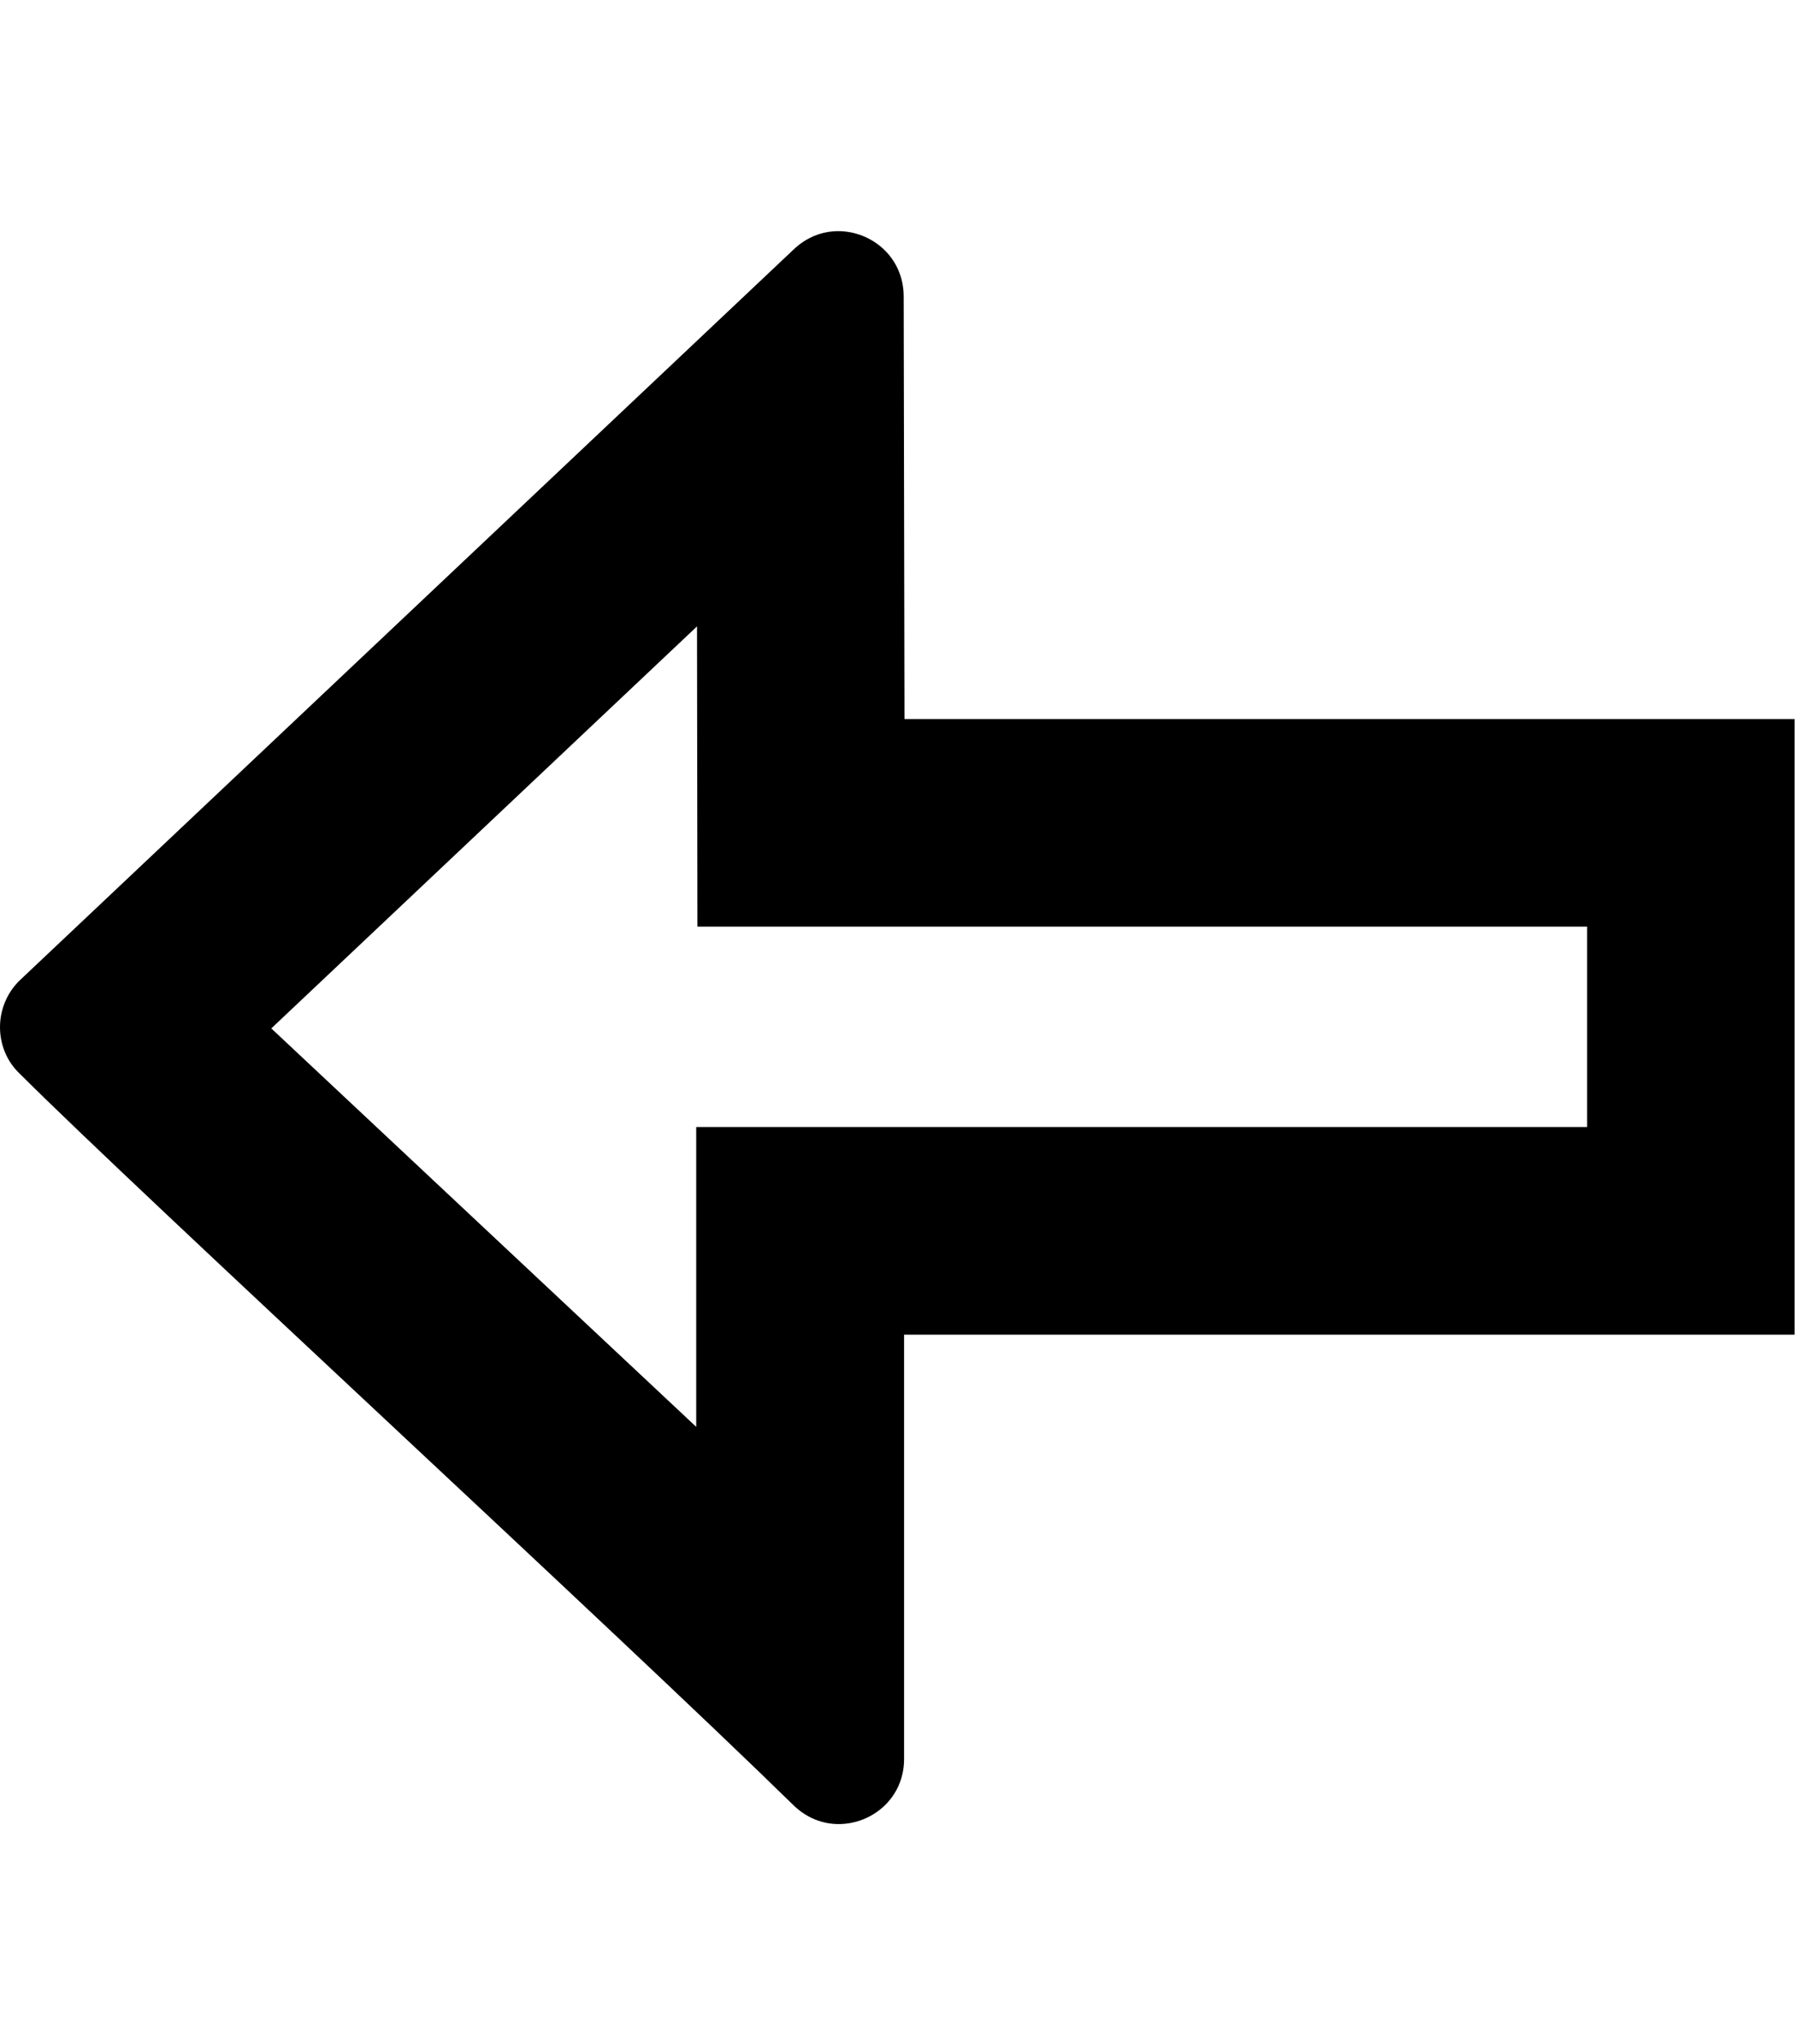 <?xml version="1.0" encoding="utf-8"?>
<!-- Generator: Adobe Illustrator 19.0.0, SVG Export Plug-In . SVG Version: 6.00 Build 0)  -->
<svg version="1.1" id="Layer_1" xmlns="http://www.w3.org/2000/svg" xmlns:xlink="http://www.w3.org/1999/xlink" x="0px" y="0px"
	 viewBox="76.2 0 449.9 512" style="enable-background:new 76.2 0 449.9 512;" xml:space="preserve">
<path id="_x35_2_1_" d="M144.2,257.6l106.7-100.7l0.1,75.2h223v50.2H250.7v75.1L144.2,257.6 M76.2,257.3c0,4.2,1.6,8.4,4.8,11.5
	c31.4,31.3,149,139.3,194.1,183.4c3.3,3.2,7.3,4.7,11.3,4.7c8.4,0,16.4-6.5,16.4-16.3V334.3H526l0-154.2H302.9l-0.2-106
	c-0.1-9.8-8.1-16.2-16.4-16.2c-4,0-8,1.5-11.3,4.7L81,245.7C77.8,248.9,76.2,253.1,76.2,257.3L76.2,257.3z"/>
</svg>
